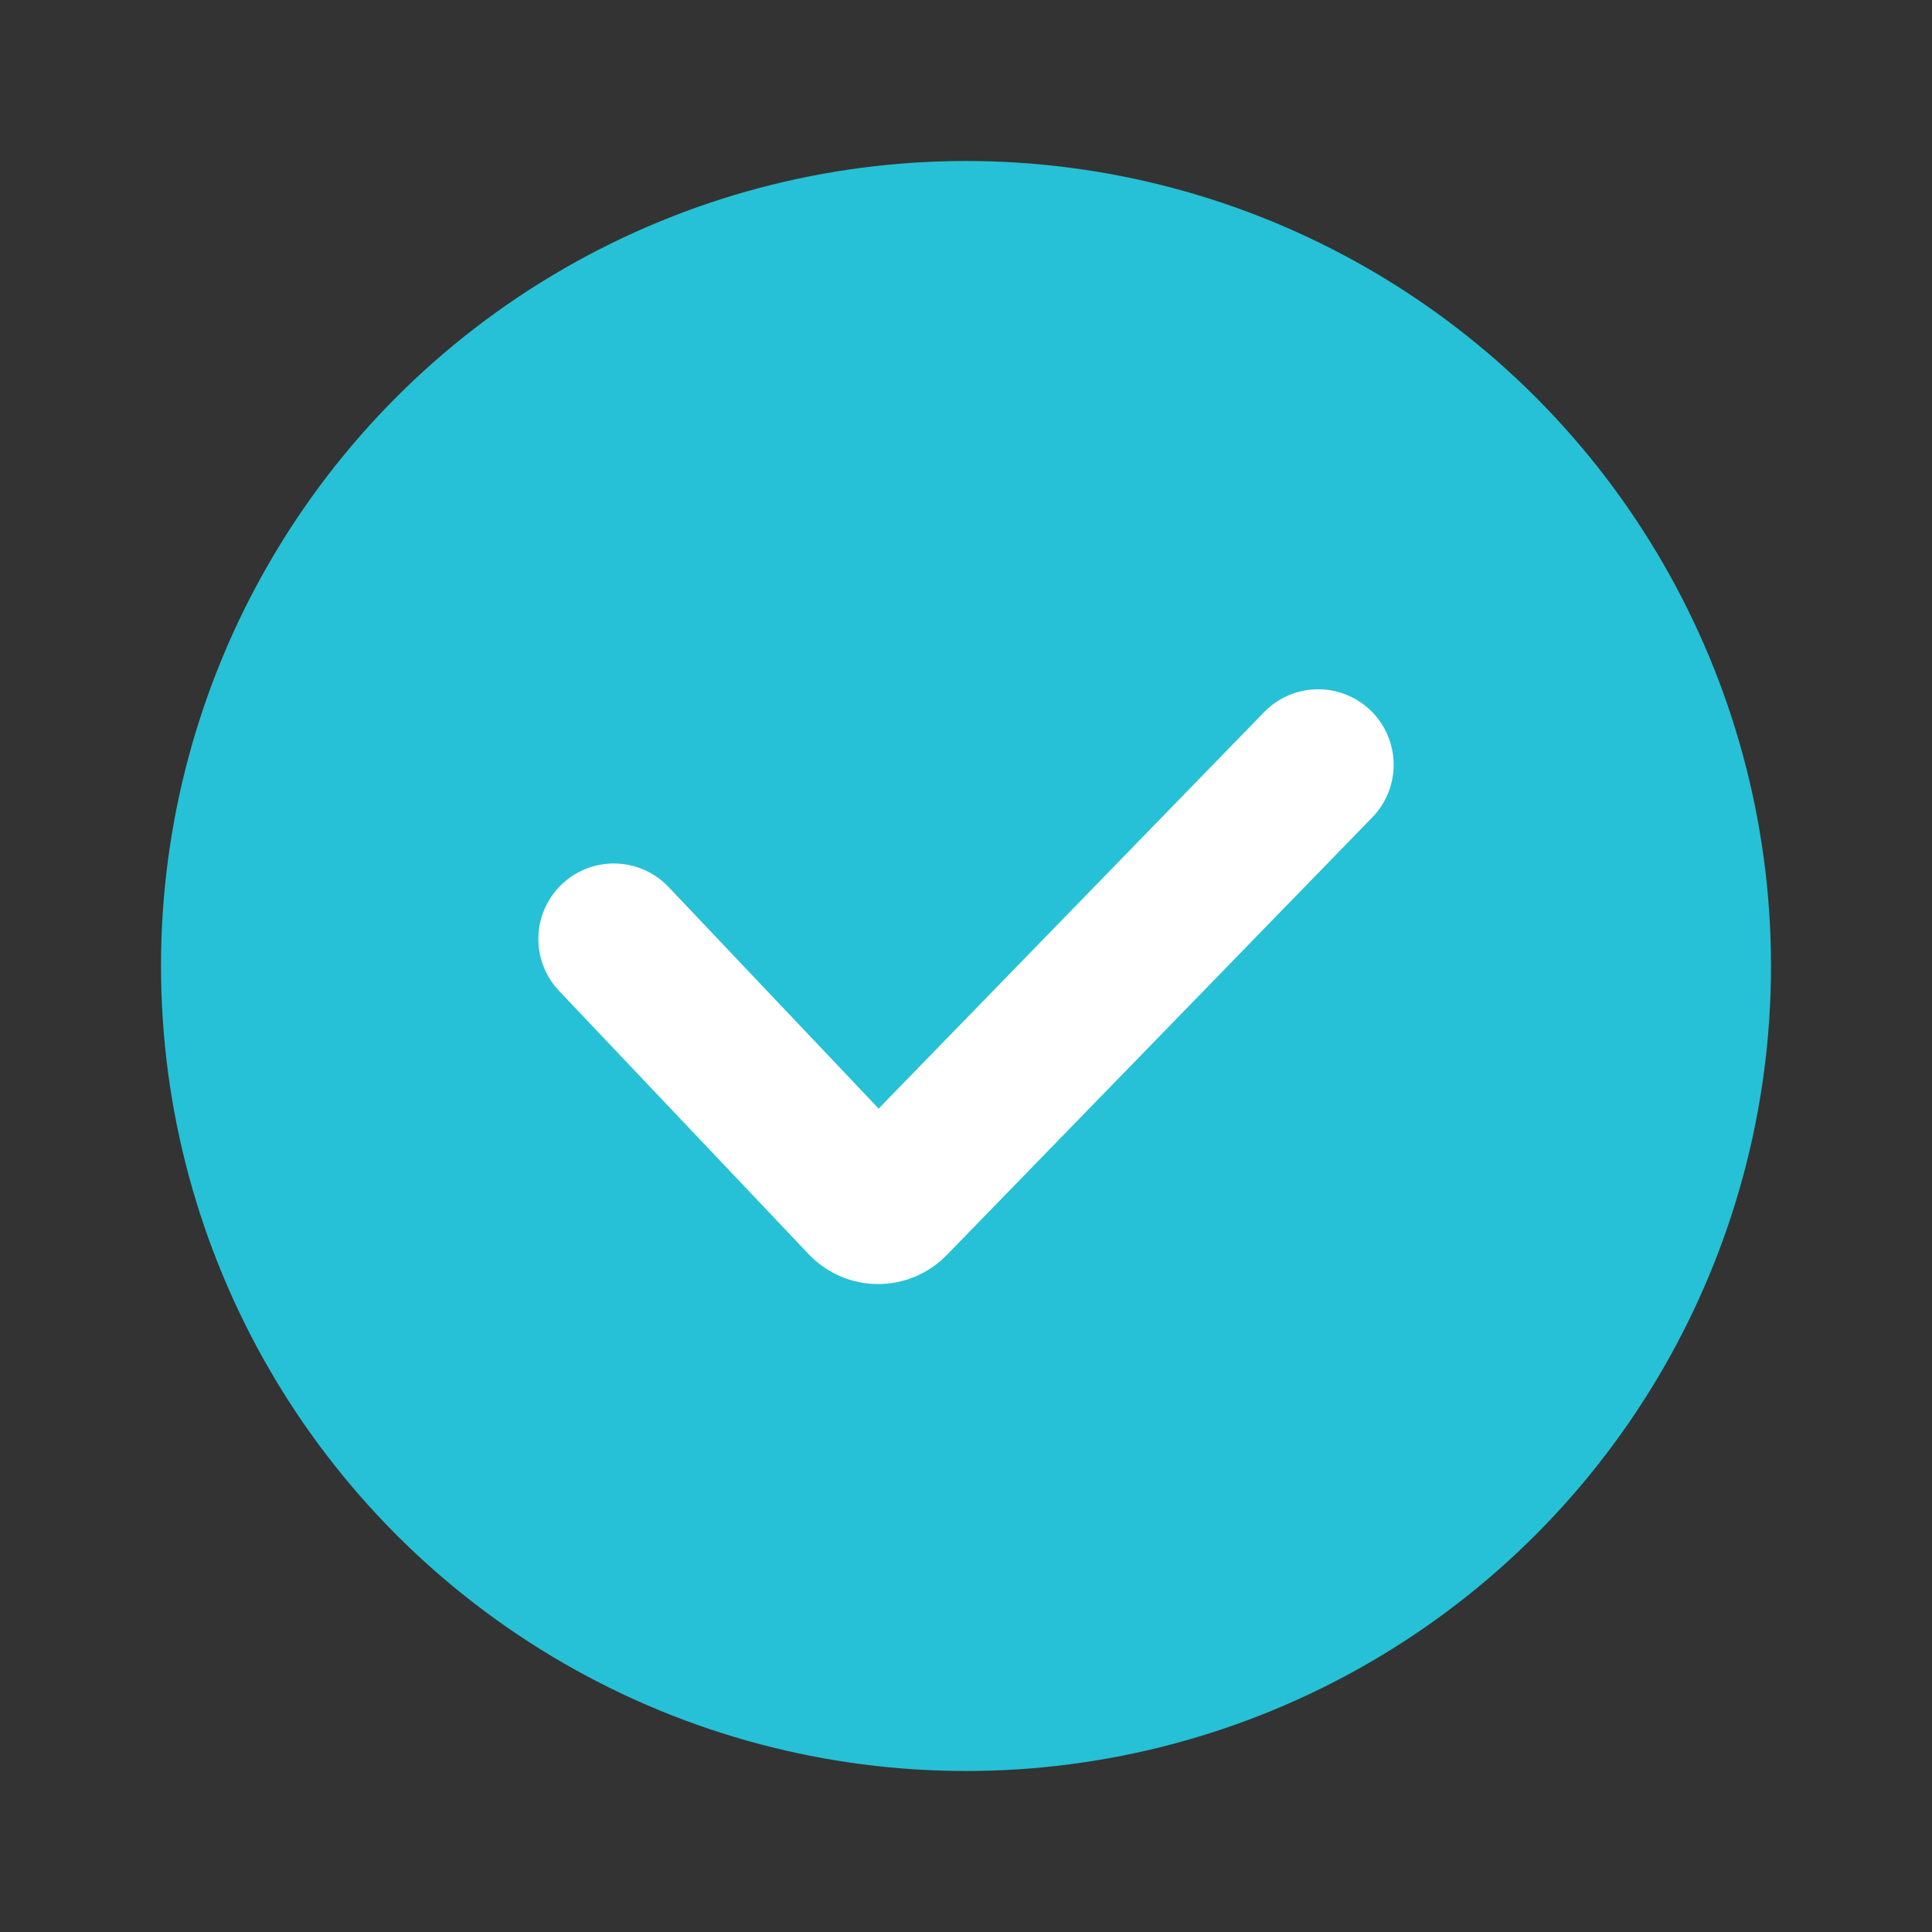 <svg width="24" height="24" viewBox="0 0 24 24" fill="none" xmlns="http://www.w3.org/2000/svg">
<rect x="0" y="0" width="24" height="24" fill="#333333" stroke="none"/>
<circle cx="12" cy="12" r="10" fill="#26C1D6"/>
<path d="M7.625 11.664L10.727 14.936C10.825 15.039 10.989 15.04 11.088 14.938L16.375 9.5" stroke="white" stroke-width="1.875" stroke-linecap="round"/>
</svg>
